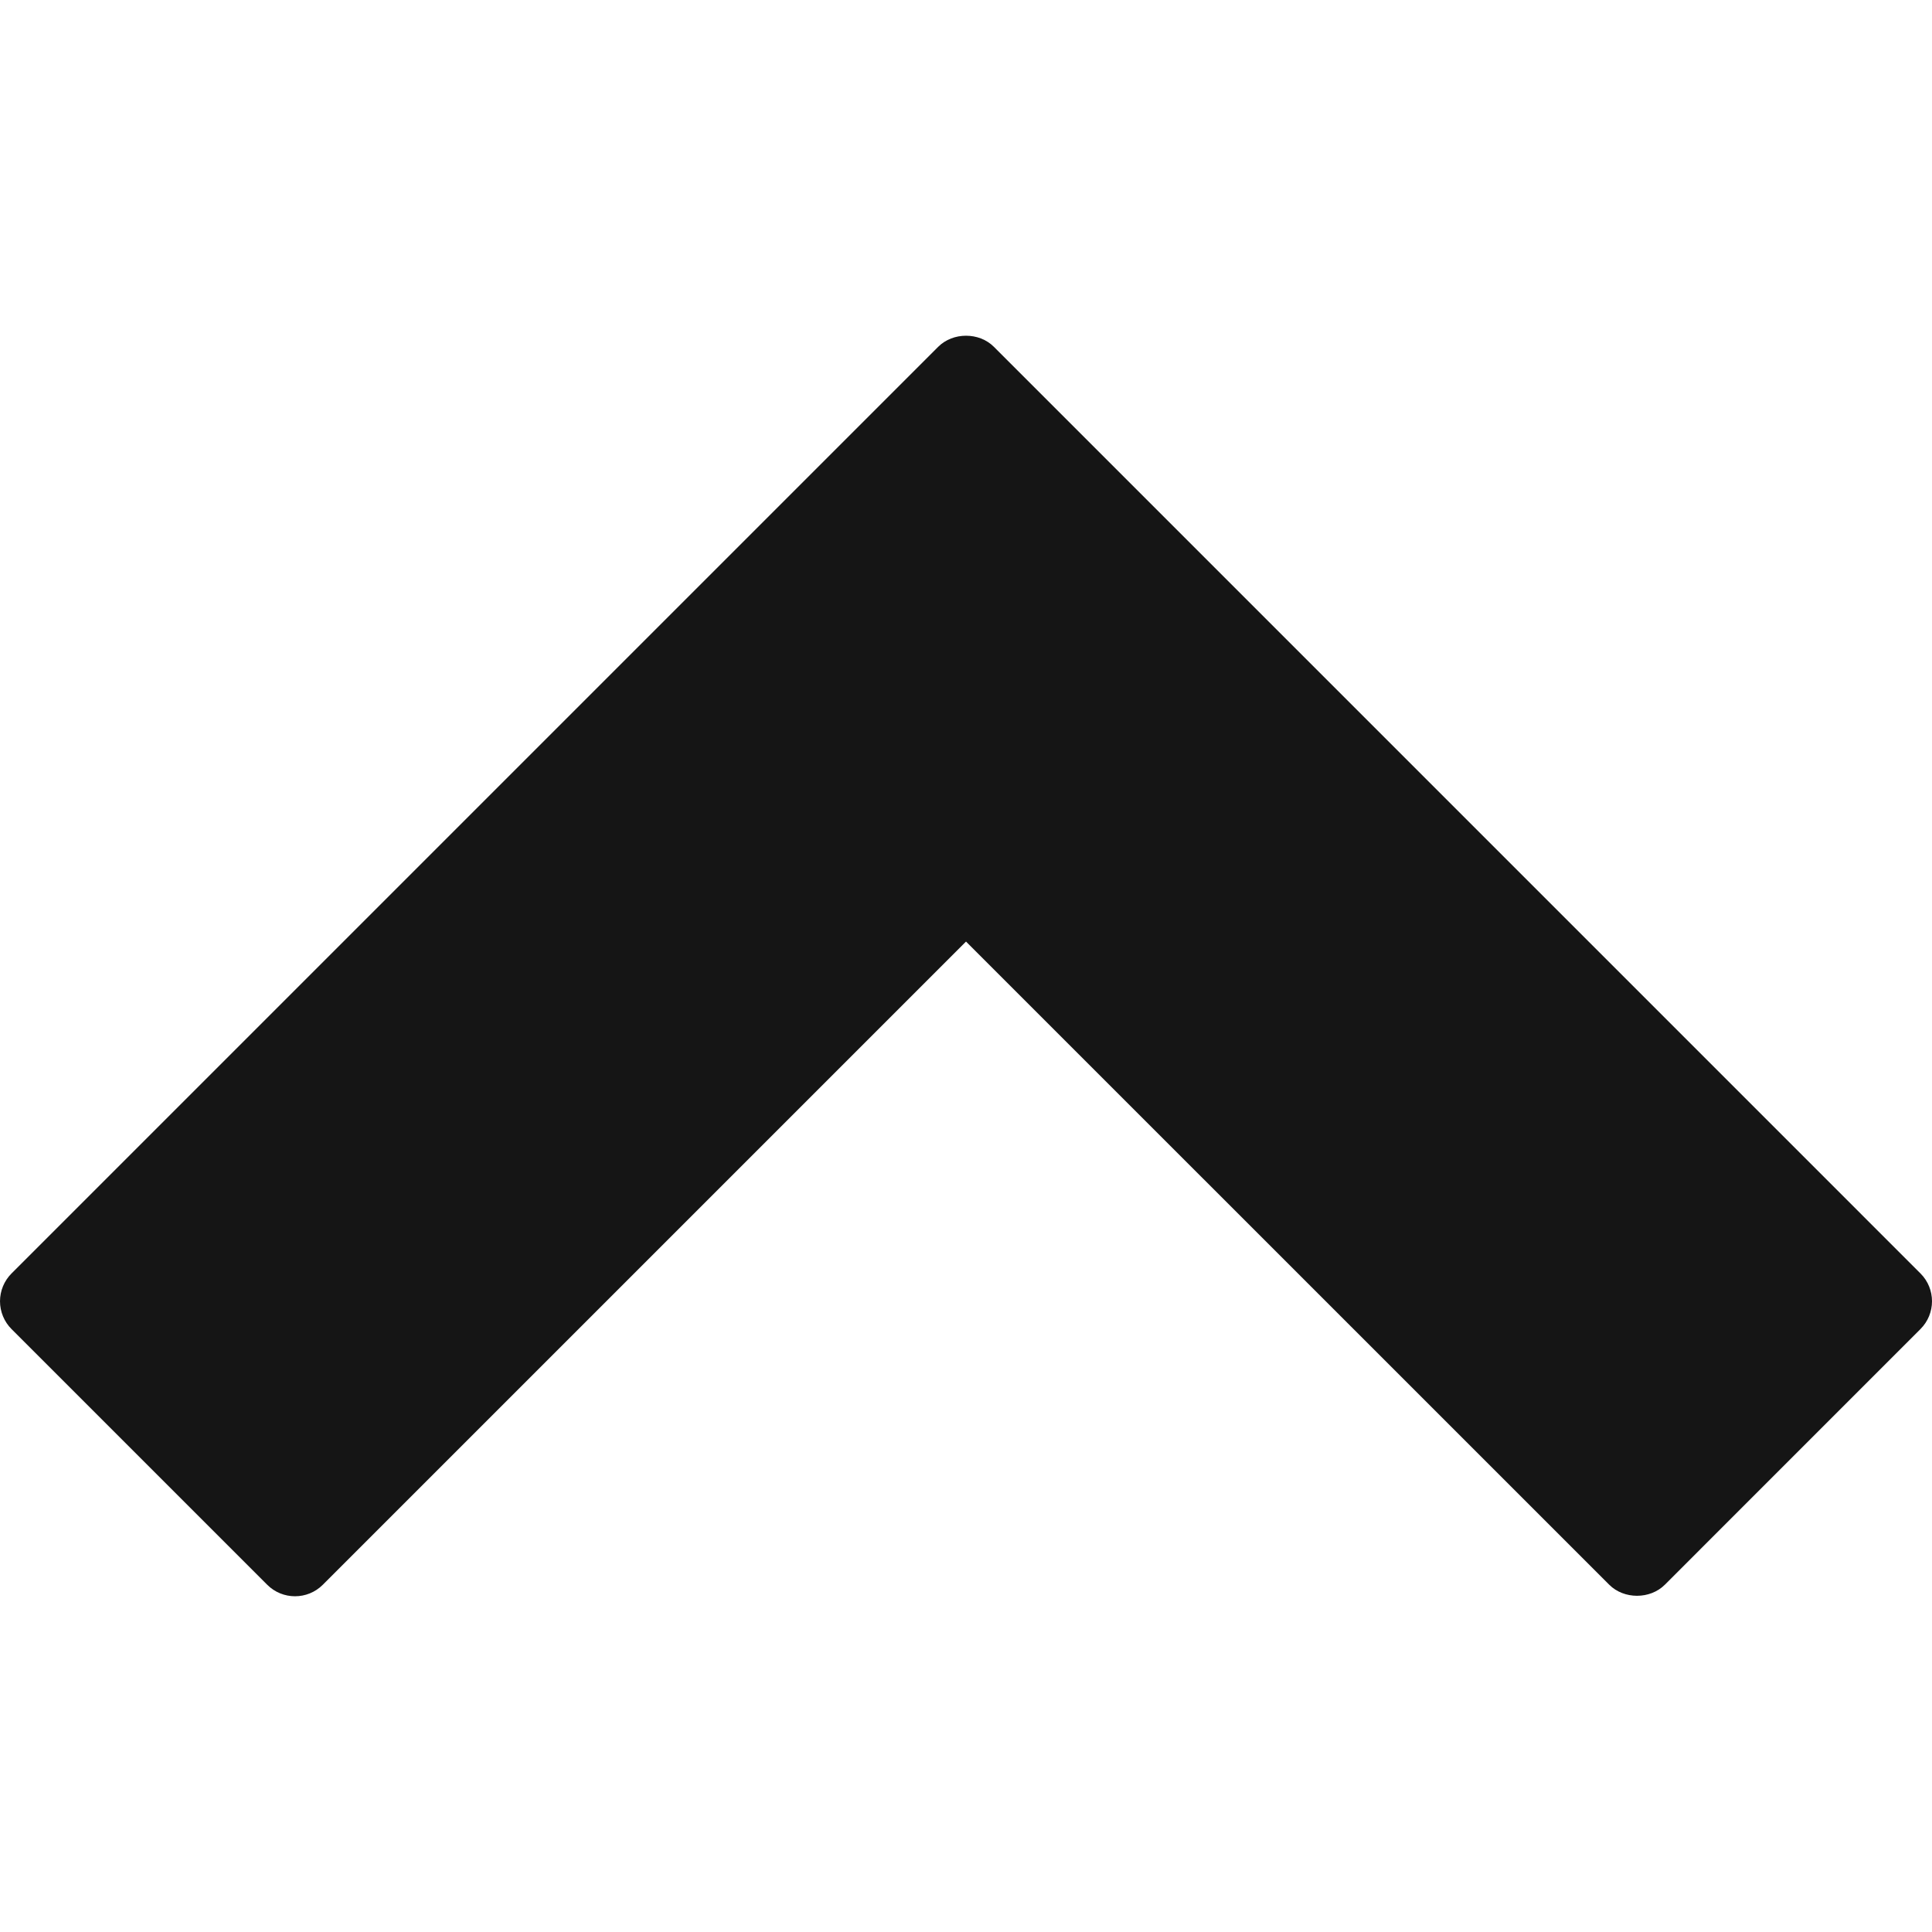 <?xml version="1.0" encoding="iso-8859-1"?>
<!-- Generator: Adobe Illustrator 16.0.0, SVG Export Plug-In . SVG Version: 6.00 Build 0)  -->
<!DOCTYPE svg PUBLIC "-//W3C//DTD SVG 1.1//EN" "http://www.w3.org/Graphics/SVG/1.1/DTD/svg11.dtd">
<svg xmlns="http://www.w3.org/2000/svg" xmlns:xlink="http://www.w3.org/1999/xlink" version="1.1" id="Capa_1" x="0px" y="0px" width="512px" height="512px" viewBox="0 0 98.148 98.149" style="enable-background:new 0 0 98.148 98.149;" xml:space="preserve">
<g>
	<path d="M97.562,64.692L50.49,17.618c-0.75-0.75-2.078-0.75-2.828,0L0.586,64.693C0.211,65.068,0,65.577,0,66.106   c0,0.53,0.211,1.039,0.586,1.414l12.987,12.987c0.391,0.391,0.902,0.586,1.414,0.586c0.512,0,1.023-0.195,1.414-0.586   l32.674-32.674L81.75,80.506c0.75,0.751,2.078,0.75,2.828,0l12.984-12.987C98.344,66.739,98.344,65.472,97.562,64.692z" fill="#151515"/>
</g>
<g>
</g>
<g>
</g>
<g>
</g>
<g>
</g>
<g>
</g>
<g>
</g>
<g>
</g>
<g>
</g>
<g>
</g>
<g>
</g>
<g>
</g>
<g>
</g>
<g>
</g>
<g>
</g>
<g>
</g>
</svg>
